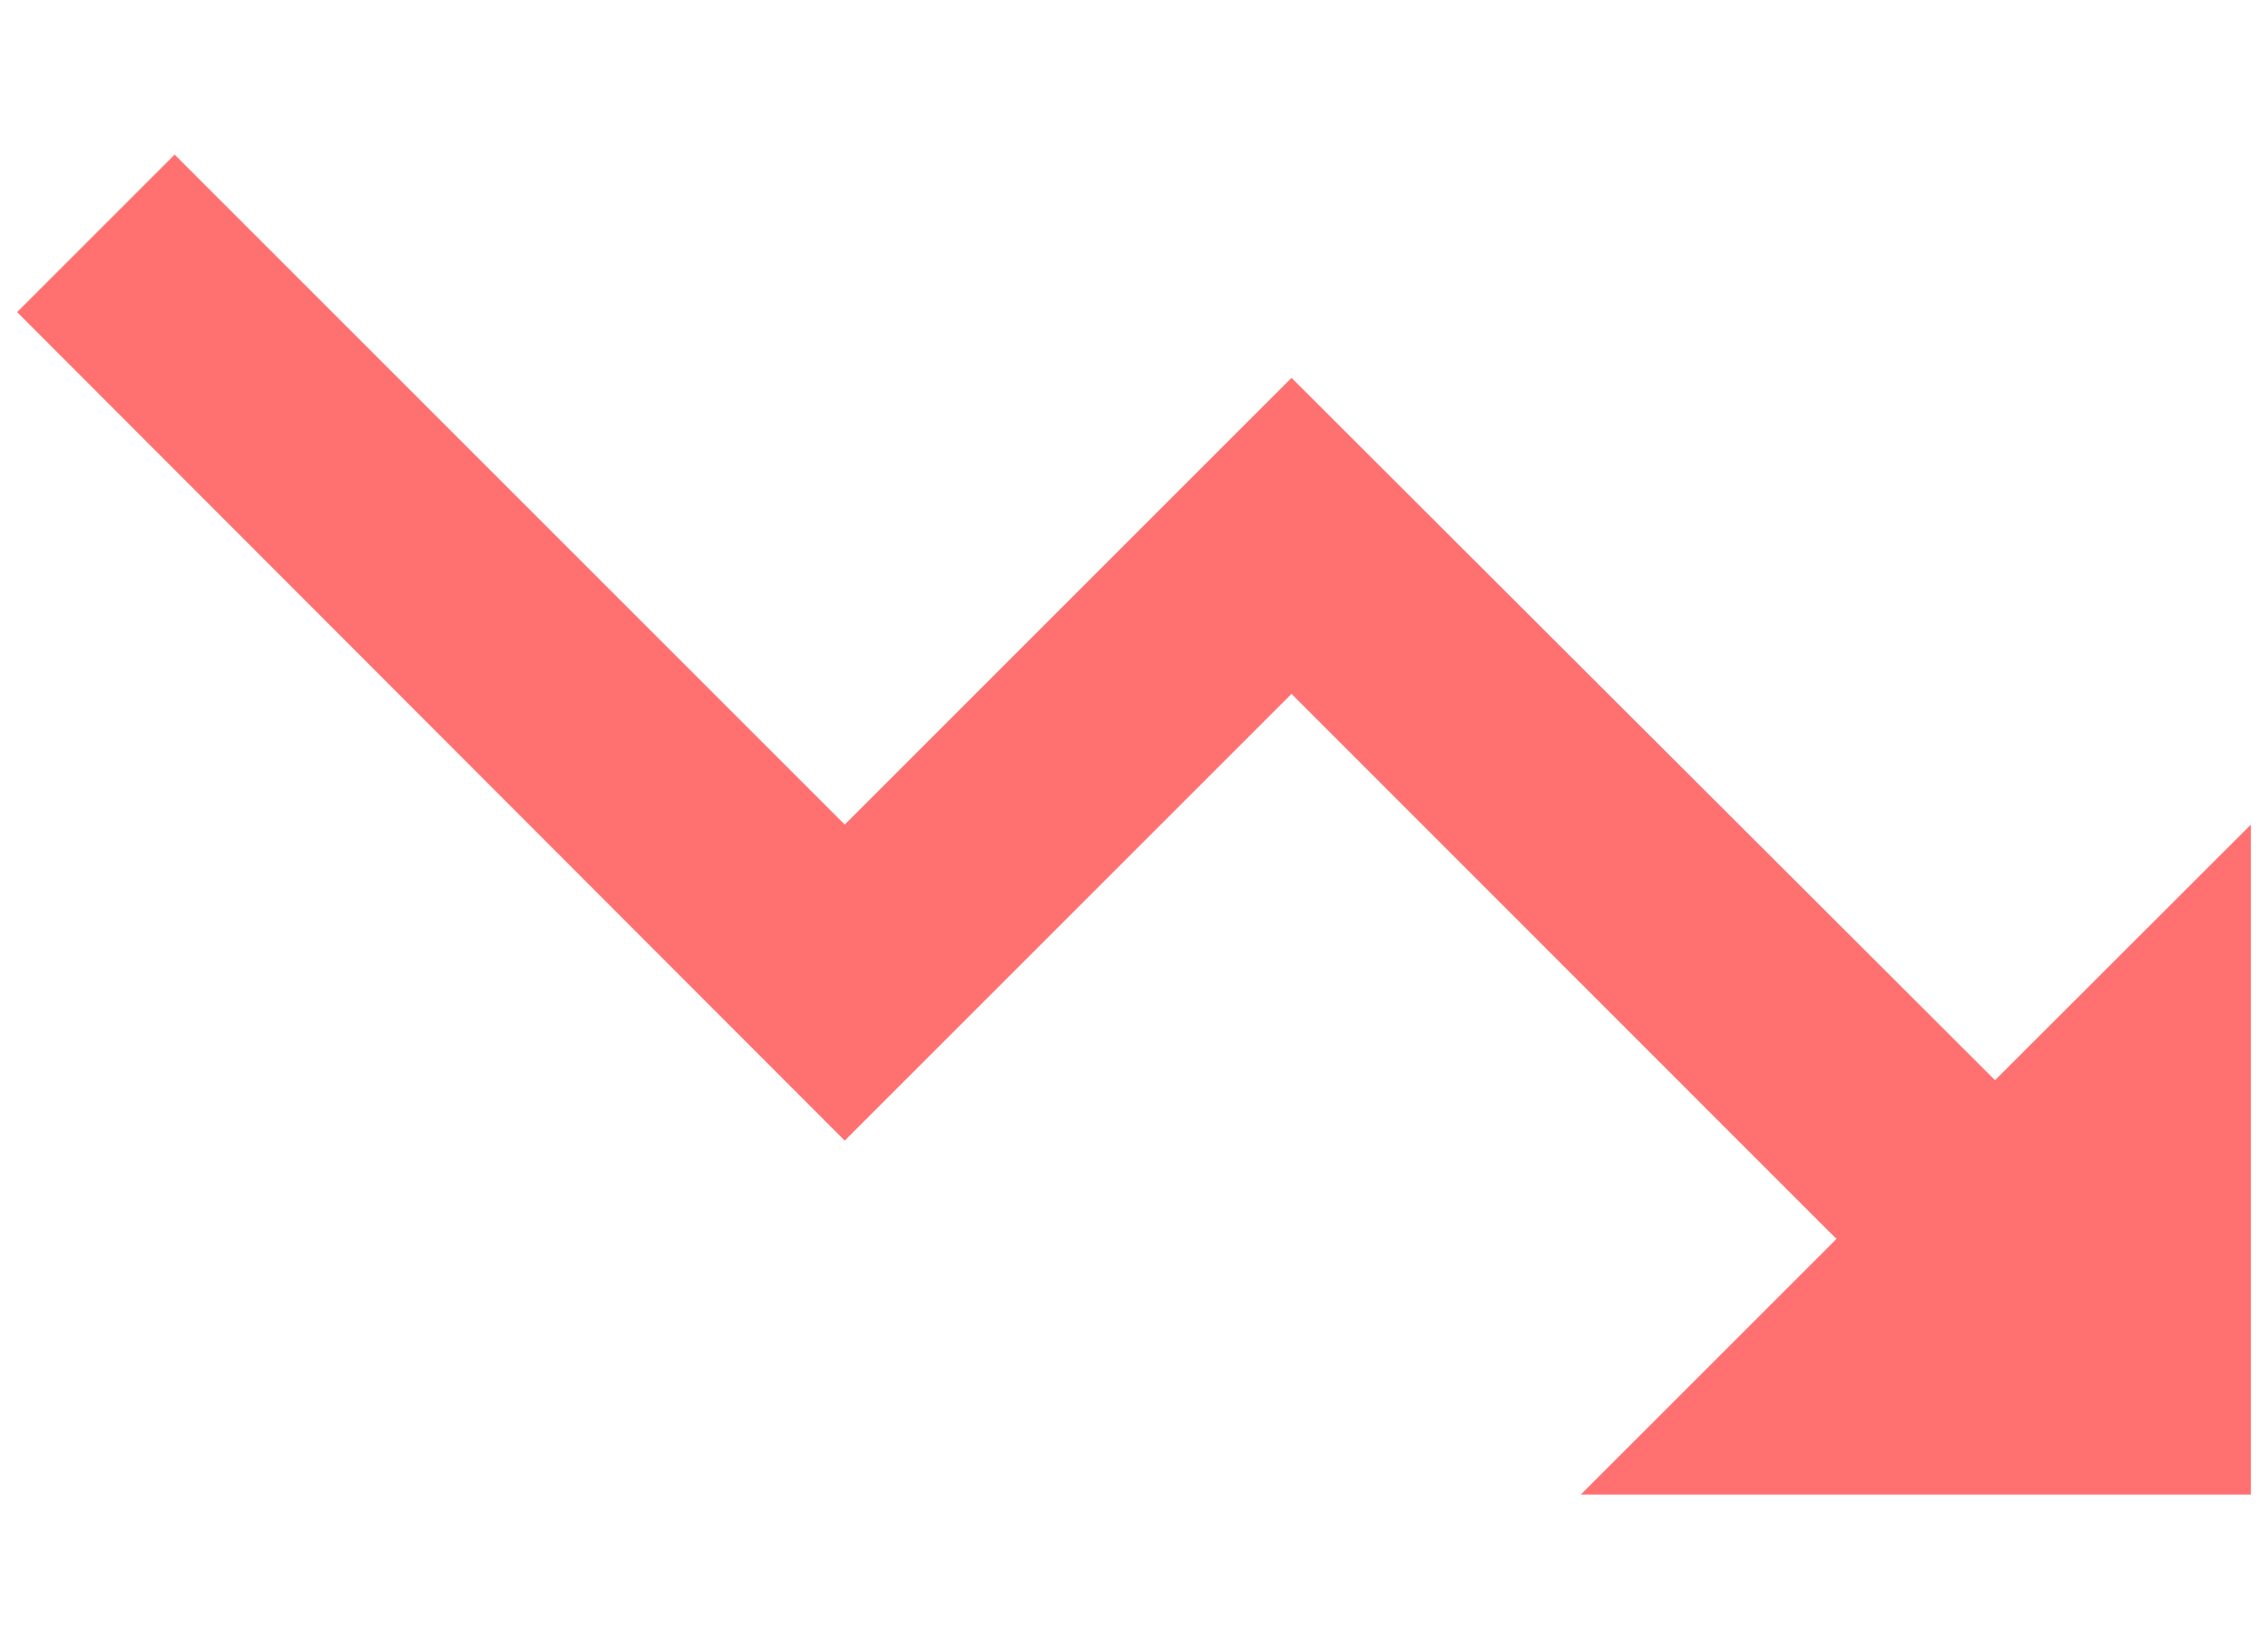 <svg width="11" height="8" viewBox="0 0 11 8" fill="none" xmlns="http://www.w3.org/2000/svg">
<path d="M7.667 7.25L8.907 6.01L6.264 3.366L4.097 5.533L0.083 1.514L0.847 0.75L4.097 4L6.264 1.833L9.676 5.24L10.917 4V7.25H7.667Z" fill="#FF7171"/>
</svg>

